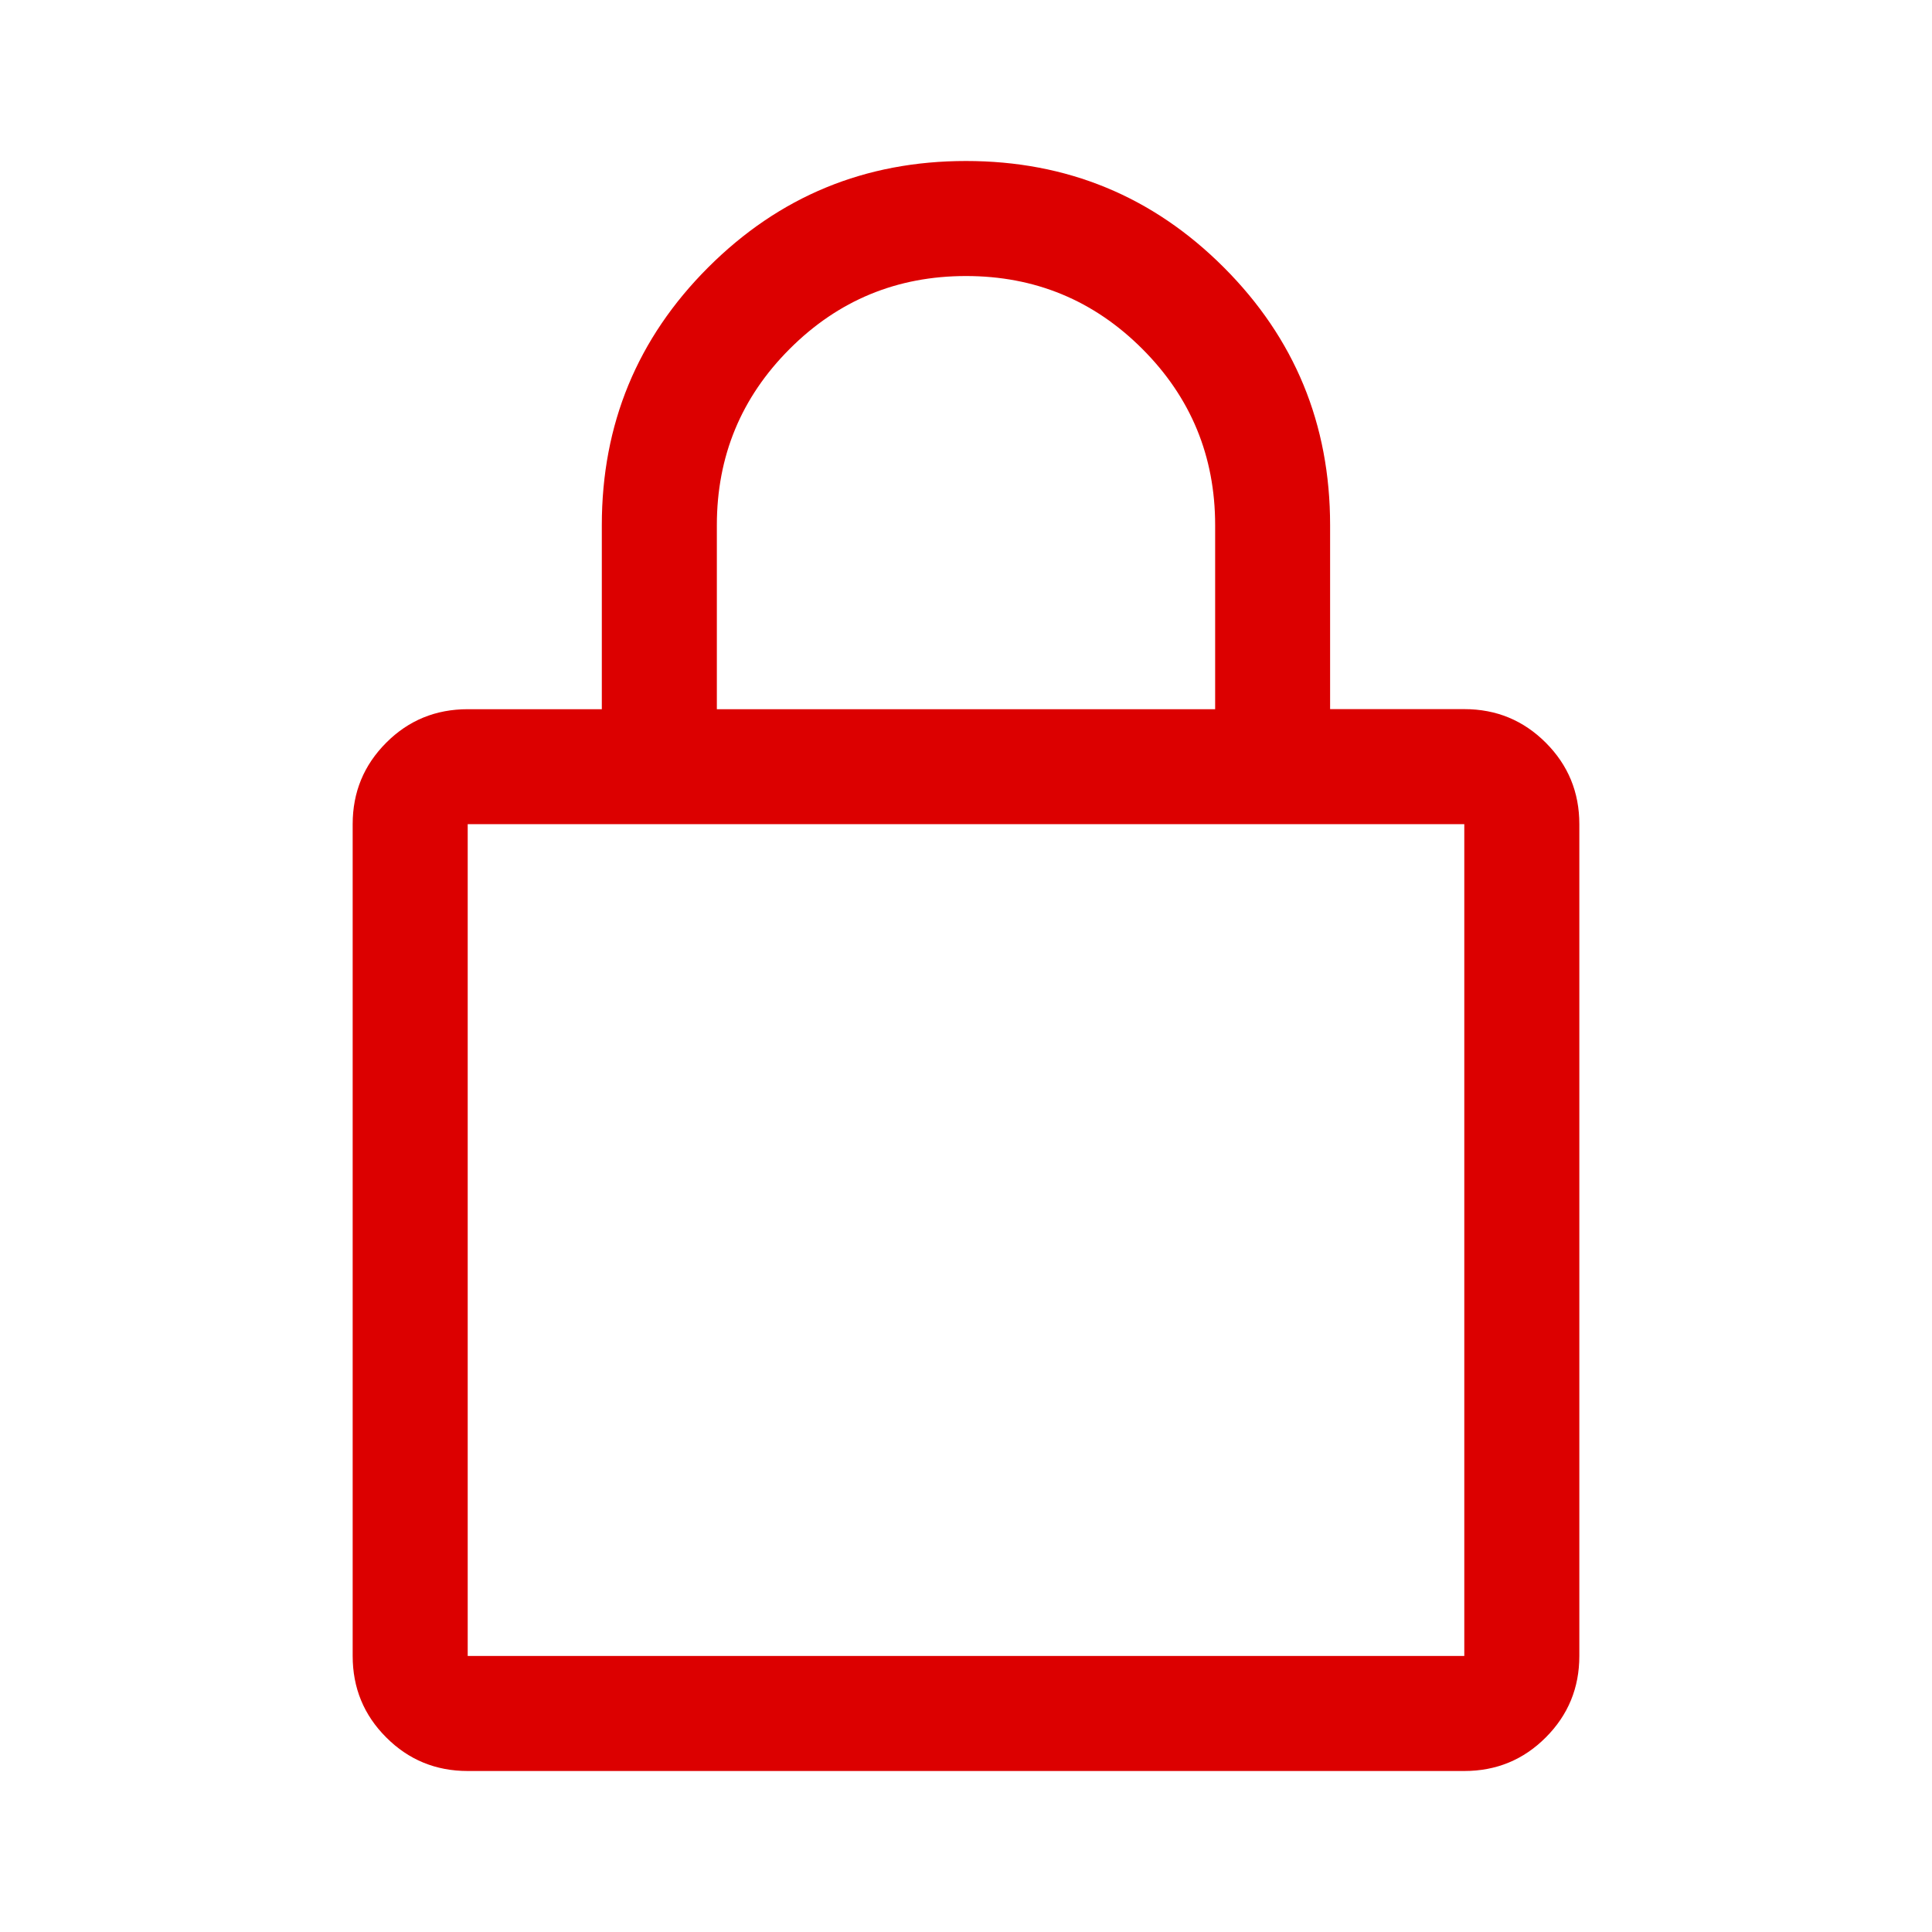<?xml version="1.0" encoding="UTF-8"?>
<svg fill="#000000" version="1.1" viewBox="0 0 24 24" xmlns="http://www.w3.org/2000/svg" xmlns:cc="http://creativecommons.org/ns#" xmlns:dc="http://purl.org/dc/elements/1.1/" xmlns:rdf="http://www.w3.org/1999/02/22-rdf-syntax-ns#">
<path d="M 5.81,22 C 5.413,22 5.075,21.861 4.798,21.583 4.52,21.306 4.381,20.968 4.381,20.571 V 10.238 c 0,-0.397 0.139,-0.734 0.417,-1.012 C 5.075,8.948 5.413,8.81 5.81,8.81 H 7.476 V 6.524 c 0,-1.254 0.44,-2.321 1.321,-3.202 C 9.679,2.44 10.746,2 12,2 c 1.254,0 2.321,0.44 3.202,1.321 0.881,0.881 1.321,1.948 1.321,3.202 v 2.286 h 1.667 c 0.397,0 0.734,0.139 1.012,0.417 0.278,0.278 0.417,0.615 0.417,1.012 v 10.333 c 0,0.397 -0.139,0.734 -0.417,1.012 C 18.925,21.861 18.587,22 18.19,22 Z m 0,-1.429 H 18.19 V 10.238 H 5.81 Z M 8.905,8.81 H 15.095 V 6.524 c 0,-0.857 -0.302,-1.587 -0.905,-2.19 -0.603,-0.603 -1.333,-0.905 -2.19,-0.905 -0.857,0 -1.587,0.302 -2.19,0.905 -0.603,0.603 -0.905,1.333 -0.905,2.19 z M 5.81,20.571 V 10.238 Z" style="stroke-width:0.476;fill:#dc0000;fill-opacity:1"/>
</svg>
